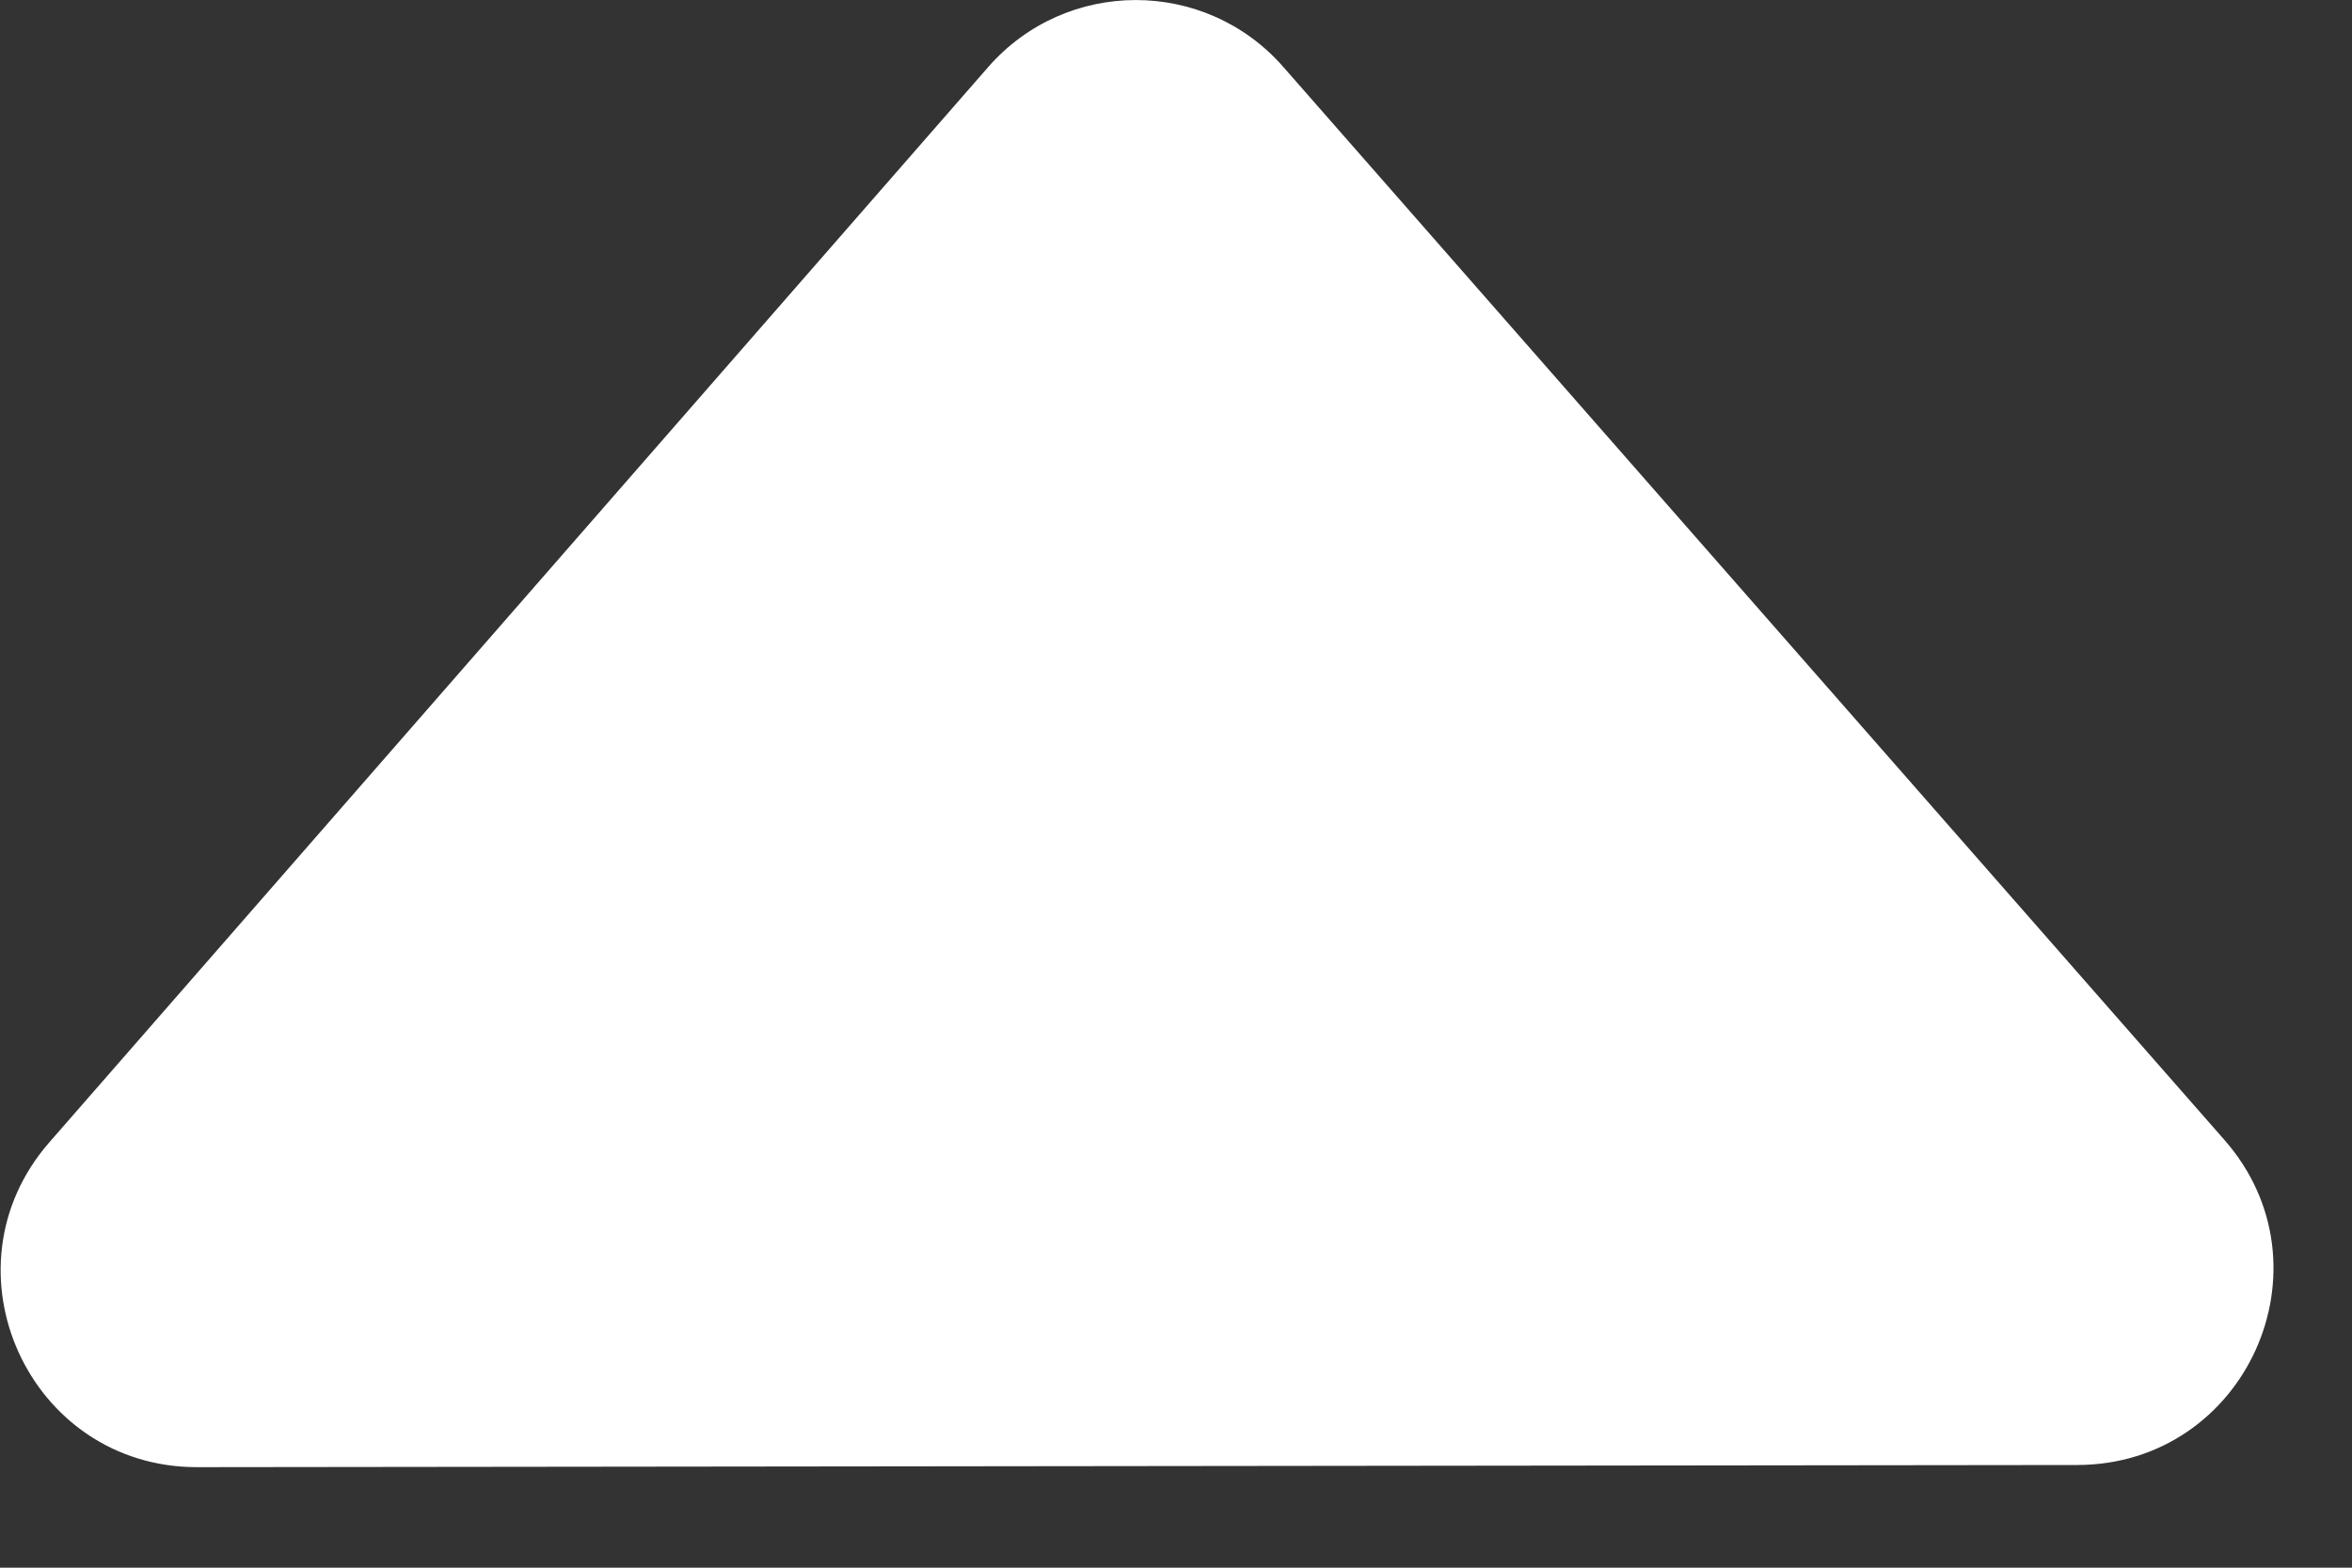 <svg width="12" height="8" viewBox="0 0 12 8" fill="none" xmlns="http://www.w3.org/2000/svg">
<rect x="0" y="0" width="12" height="8" fill="#333333" stroke="none"/>
<path d="M6.547 0.341L11.349 5.817C11.916 6.463 11.458 7.475 10.598 7.476L1.006 7.487C0.147 7.488 -0.313 6.476 0.252 5.829L5.042 0.342C5.44 -0.113 6.148 -0.114 6.547 0.341Z" fill="white"/>
</svg>
